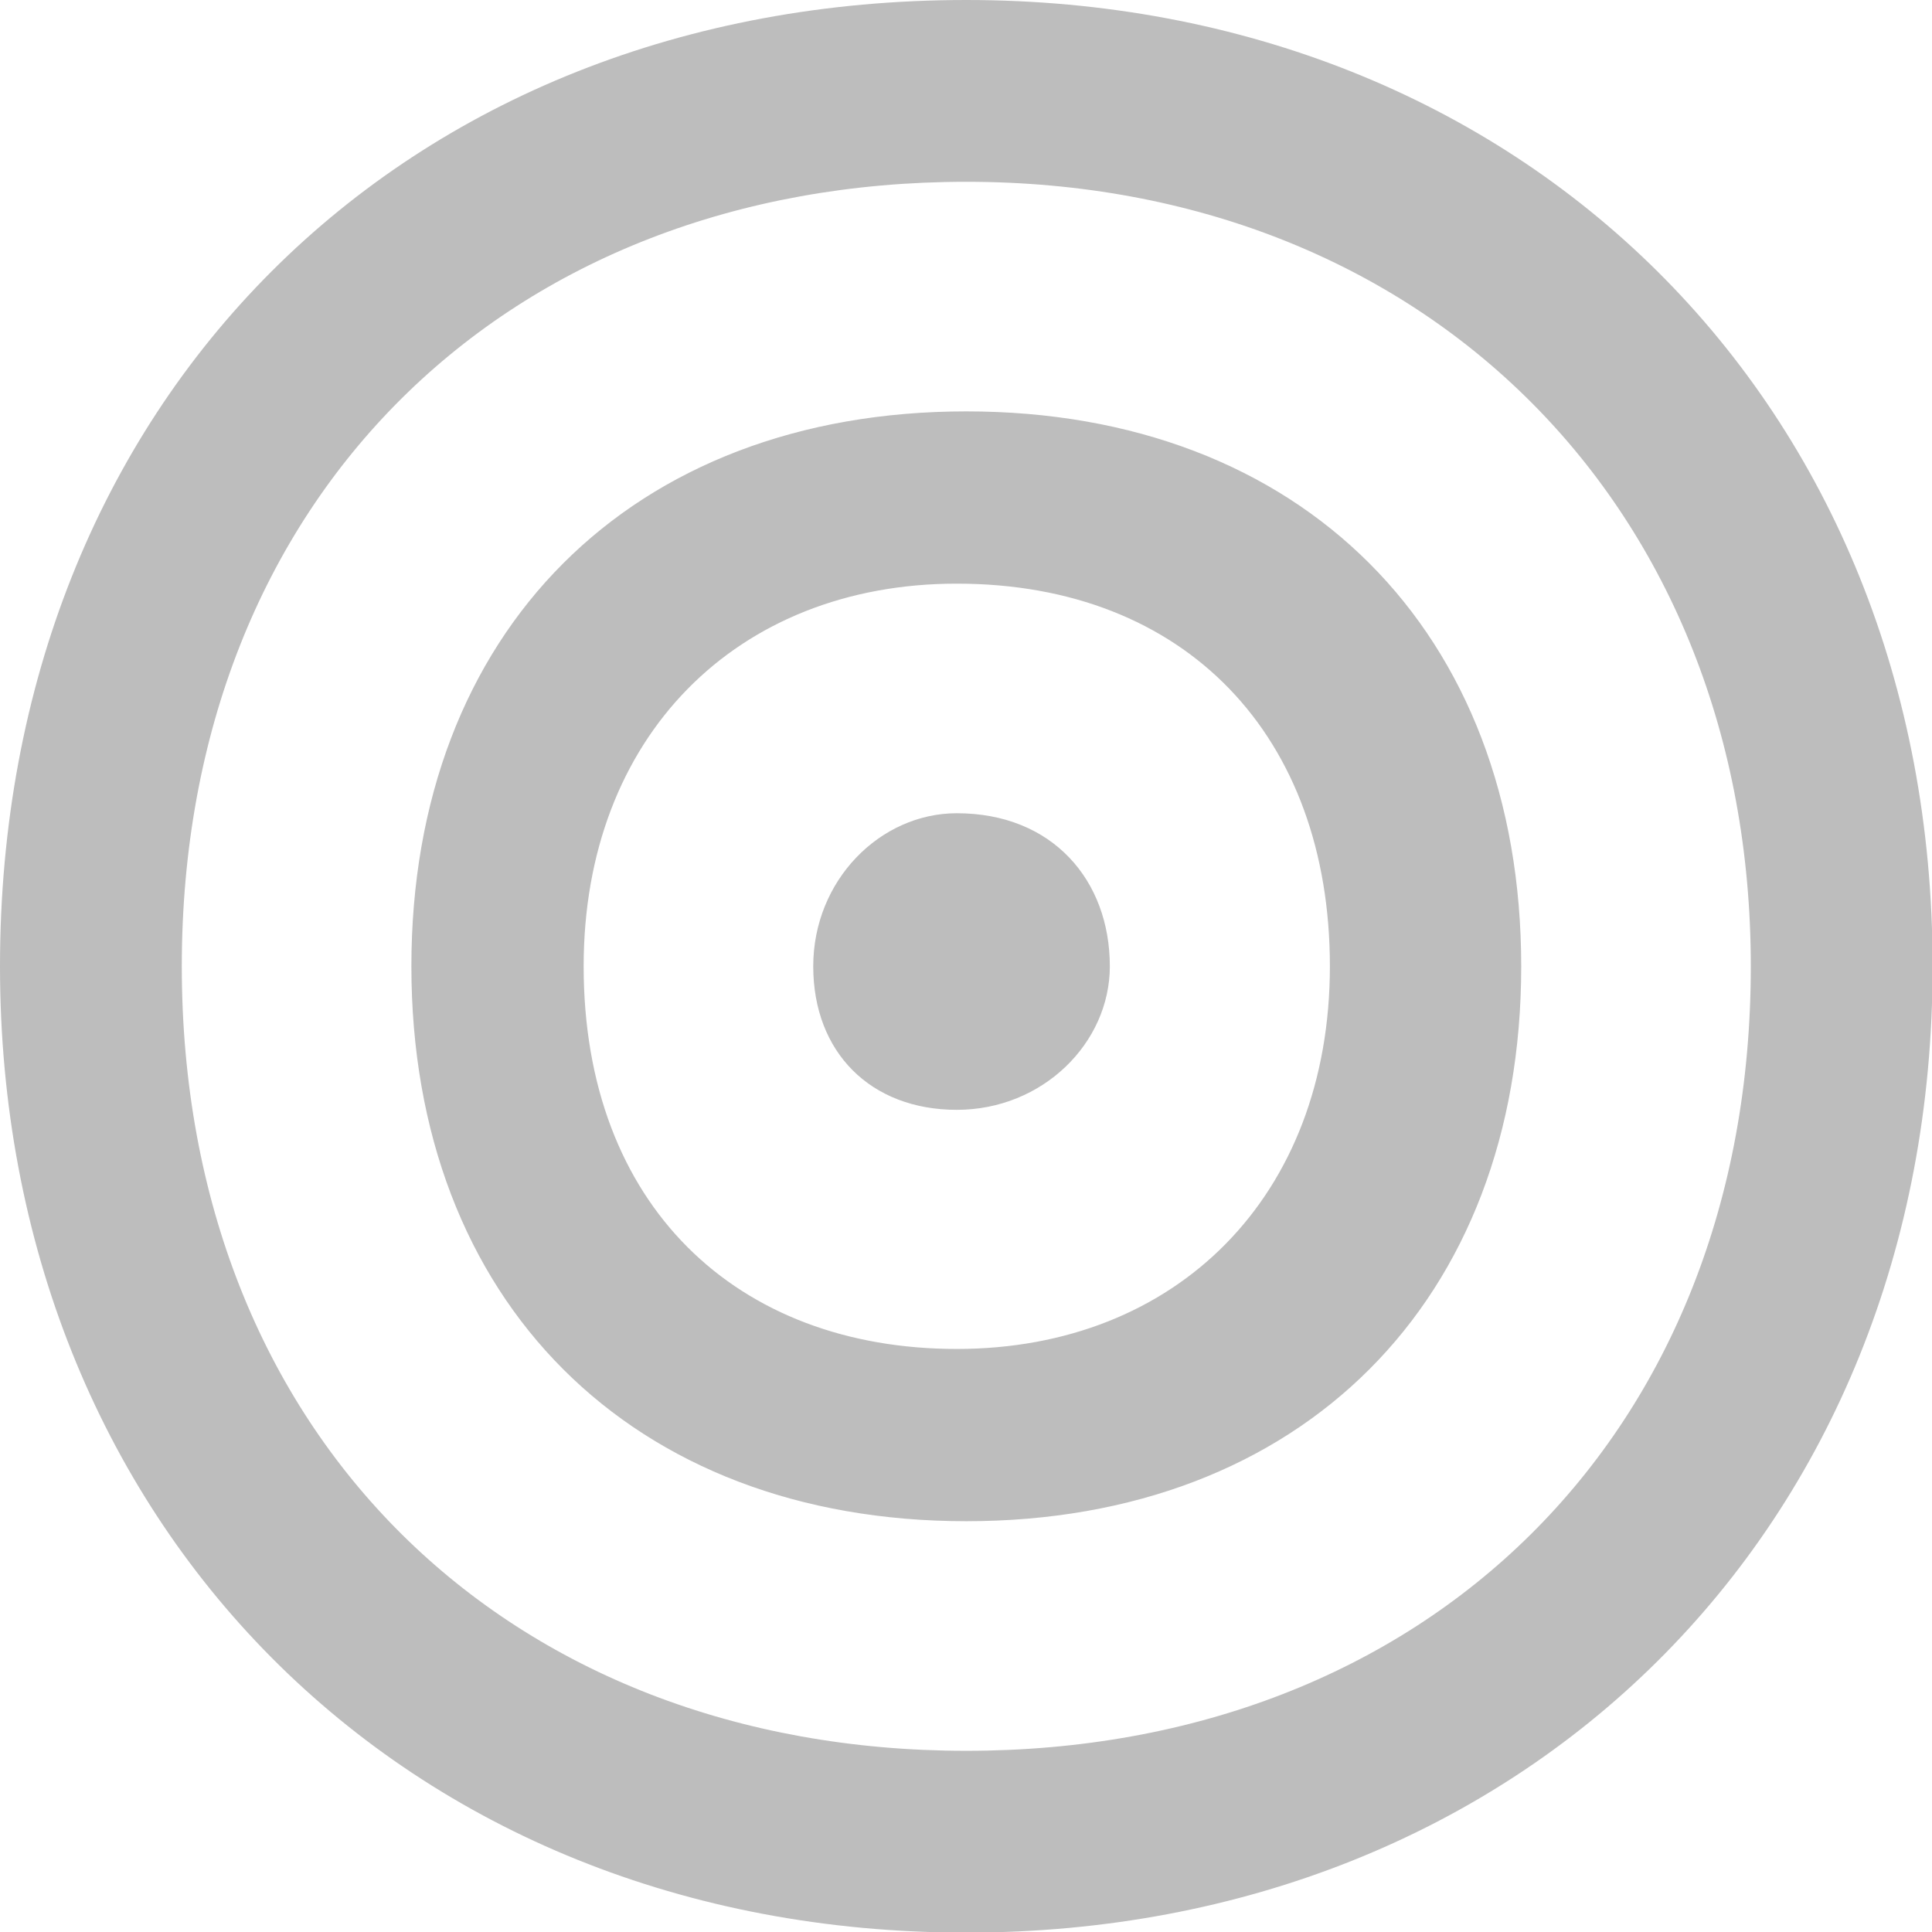 <?xml version="1.0" encoding="UTF-8"?>
<svg width="16" height="16" version="1.1" xmlns="http://www.w3.org/2000/svg">
 <g transform="scale(1.067)">
  <path d="m0 7.5c0 4.307 3.119 7.5 7.5 7.5 4.307 0 7.5-3.119 7.5-7.5 0-4.381-3.193-7.5-7.5-7.5-4.381 0-7.5 3.119-7.5 7.5zm1.411 0c0-3.639 2.525-6.089 6.089-6.089 3.564 0 6.089 2.525 6.089 6.089 0 3.639-2.525 6.089-6.089 6.089-3.564 0-6.089-2.45-6.089-6.089zm6.089-4.307c2.599 0 4.307 1.708 4.307 4.307 0 2.599-1.708 4.307-4.307 4.307-2.599 0-4.307-1.708-4.307-4.307 0-2.599 1.708-4.307 4.307-4.307zm2.822 4.307c0 1.782-1.188 2.97-2.896 2.97-1.708 0-2.896-1.114-2.896-2.97 0-1.782 1.188-2.97 2.896-2.97 1.782 0 2.896 1.188 2.896 2.97zm-2.896 1.114c-0.668 0-1.114-0.446-1.114-1.114 0-0.668 0.52-1.188 1.114-1.188 0.743 0 1.188 0.52 1.188 1.188 0 0.594-0.52 1.114-1.188 1.114z" fill="#bdbdbd" fill-rule="evenodd"/>
 </g>
</svg>

